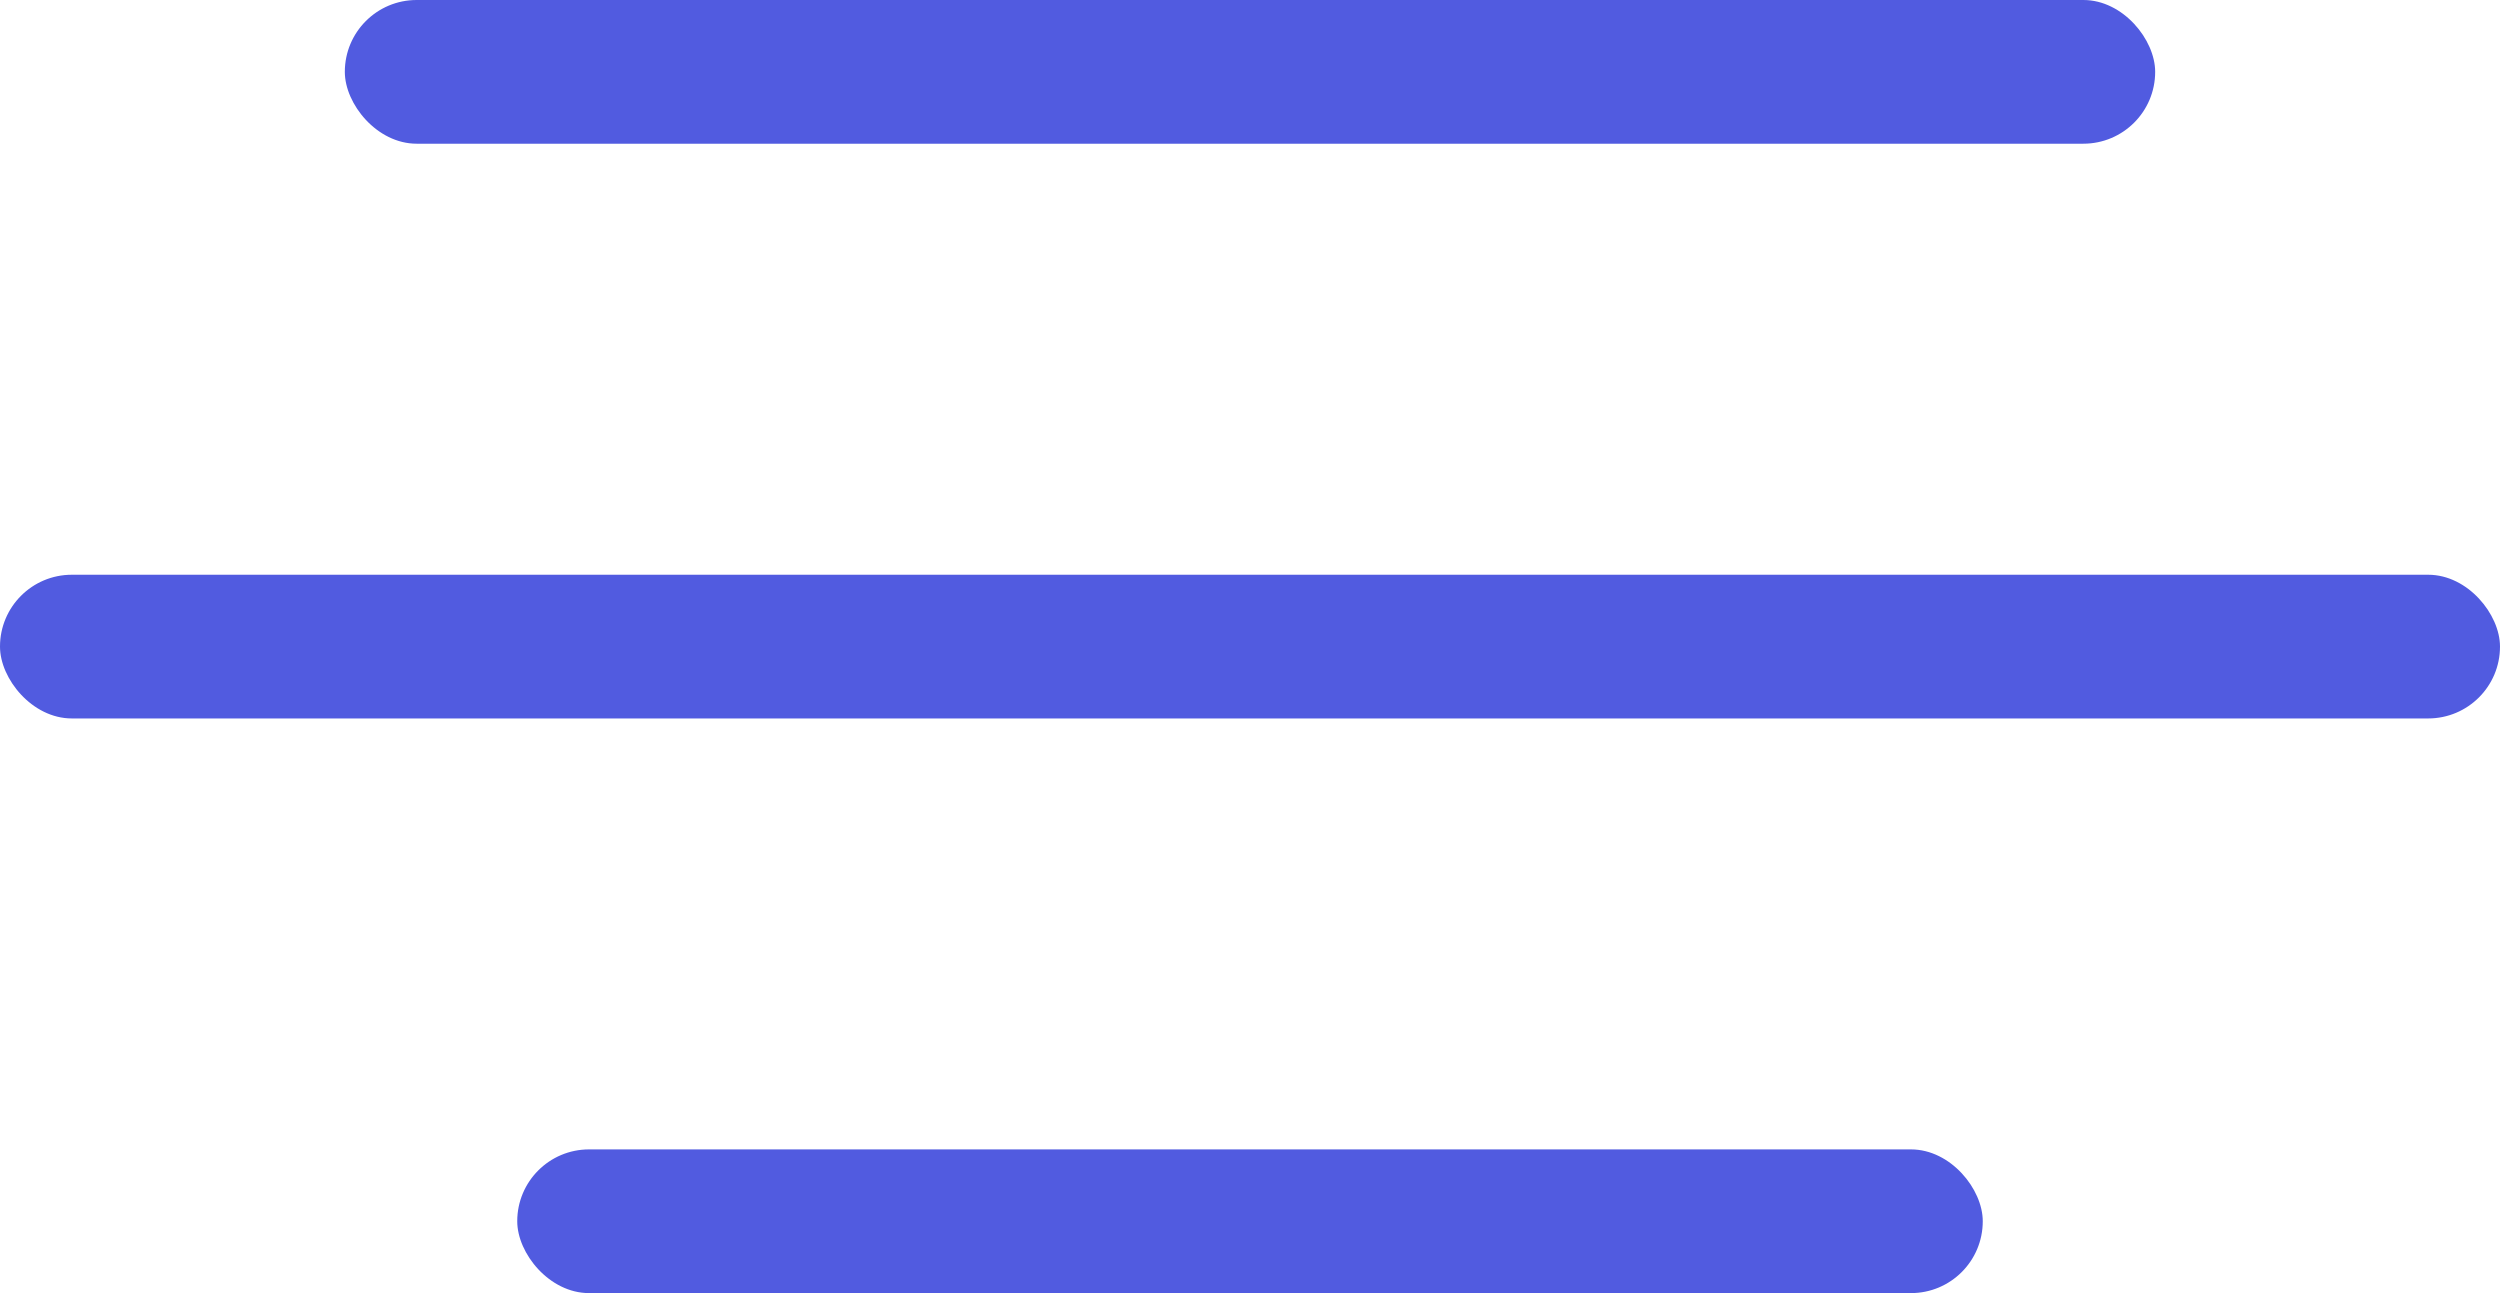 <svg width="29" height="15" viewBox="0 0 29 15" fill="none" xmlns="http://www.w3.org/2000/svg">
<rect x="4" width="21" height="1.667" rx="0.833" fill="#515BE0"/>
<rect y="6.667" width="29" height="1.667" rx="0.833" fill="#515BE0"/>
<rect x="6" y="13.333" width="17" height="1.667" rx="0.833" fill="#515BE0"/>
</svg>
